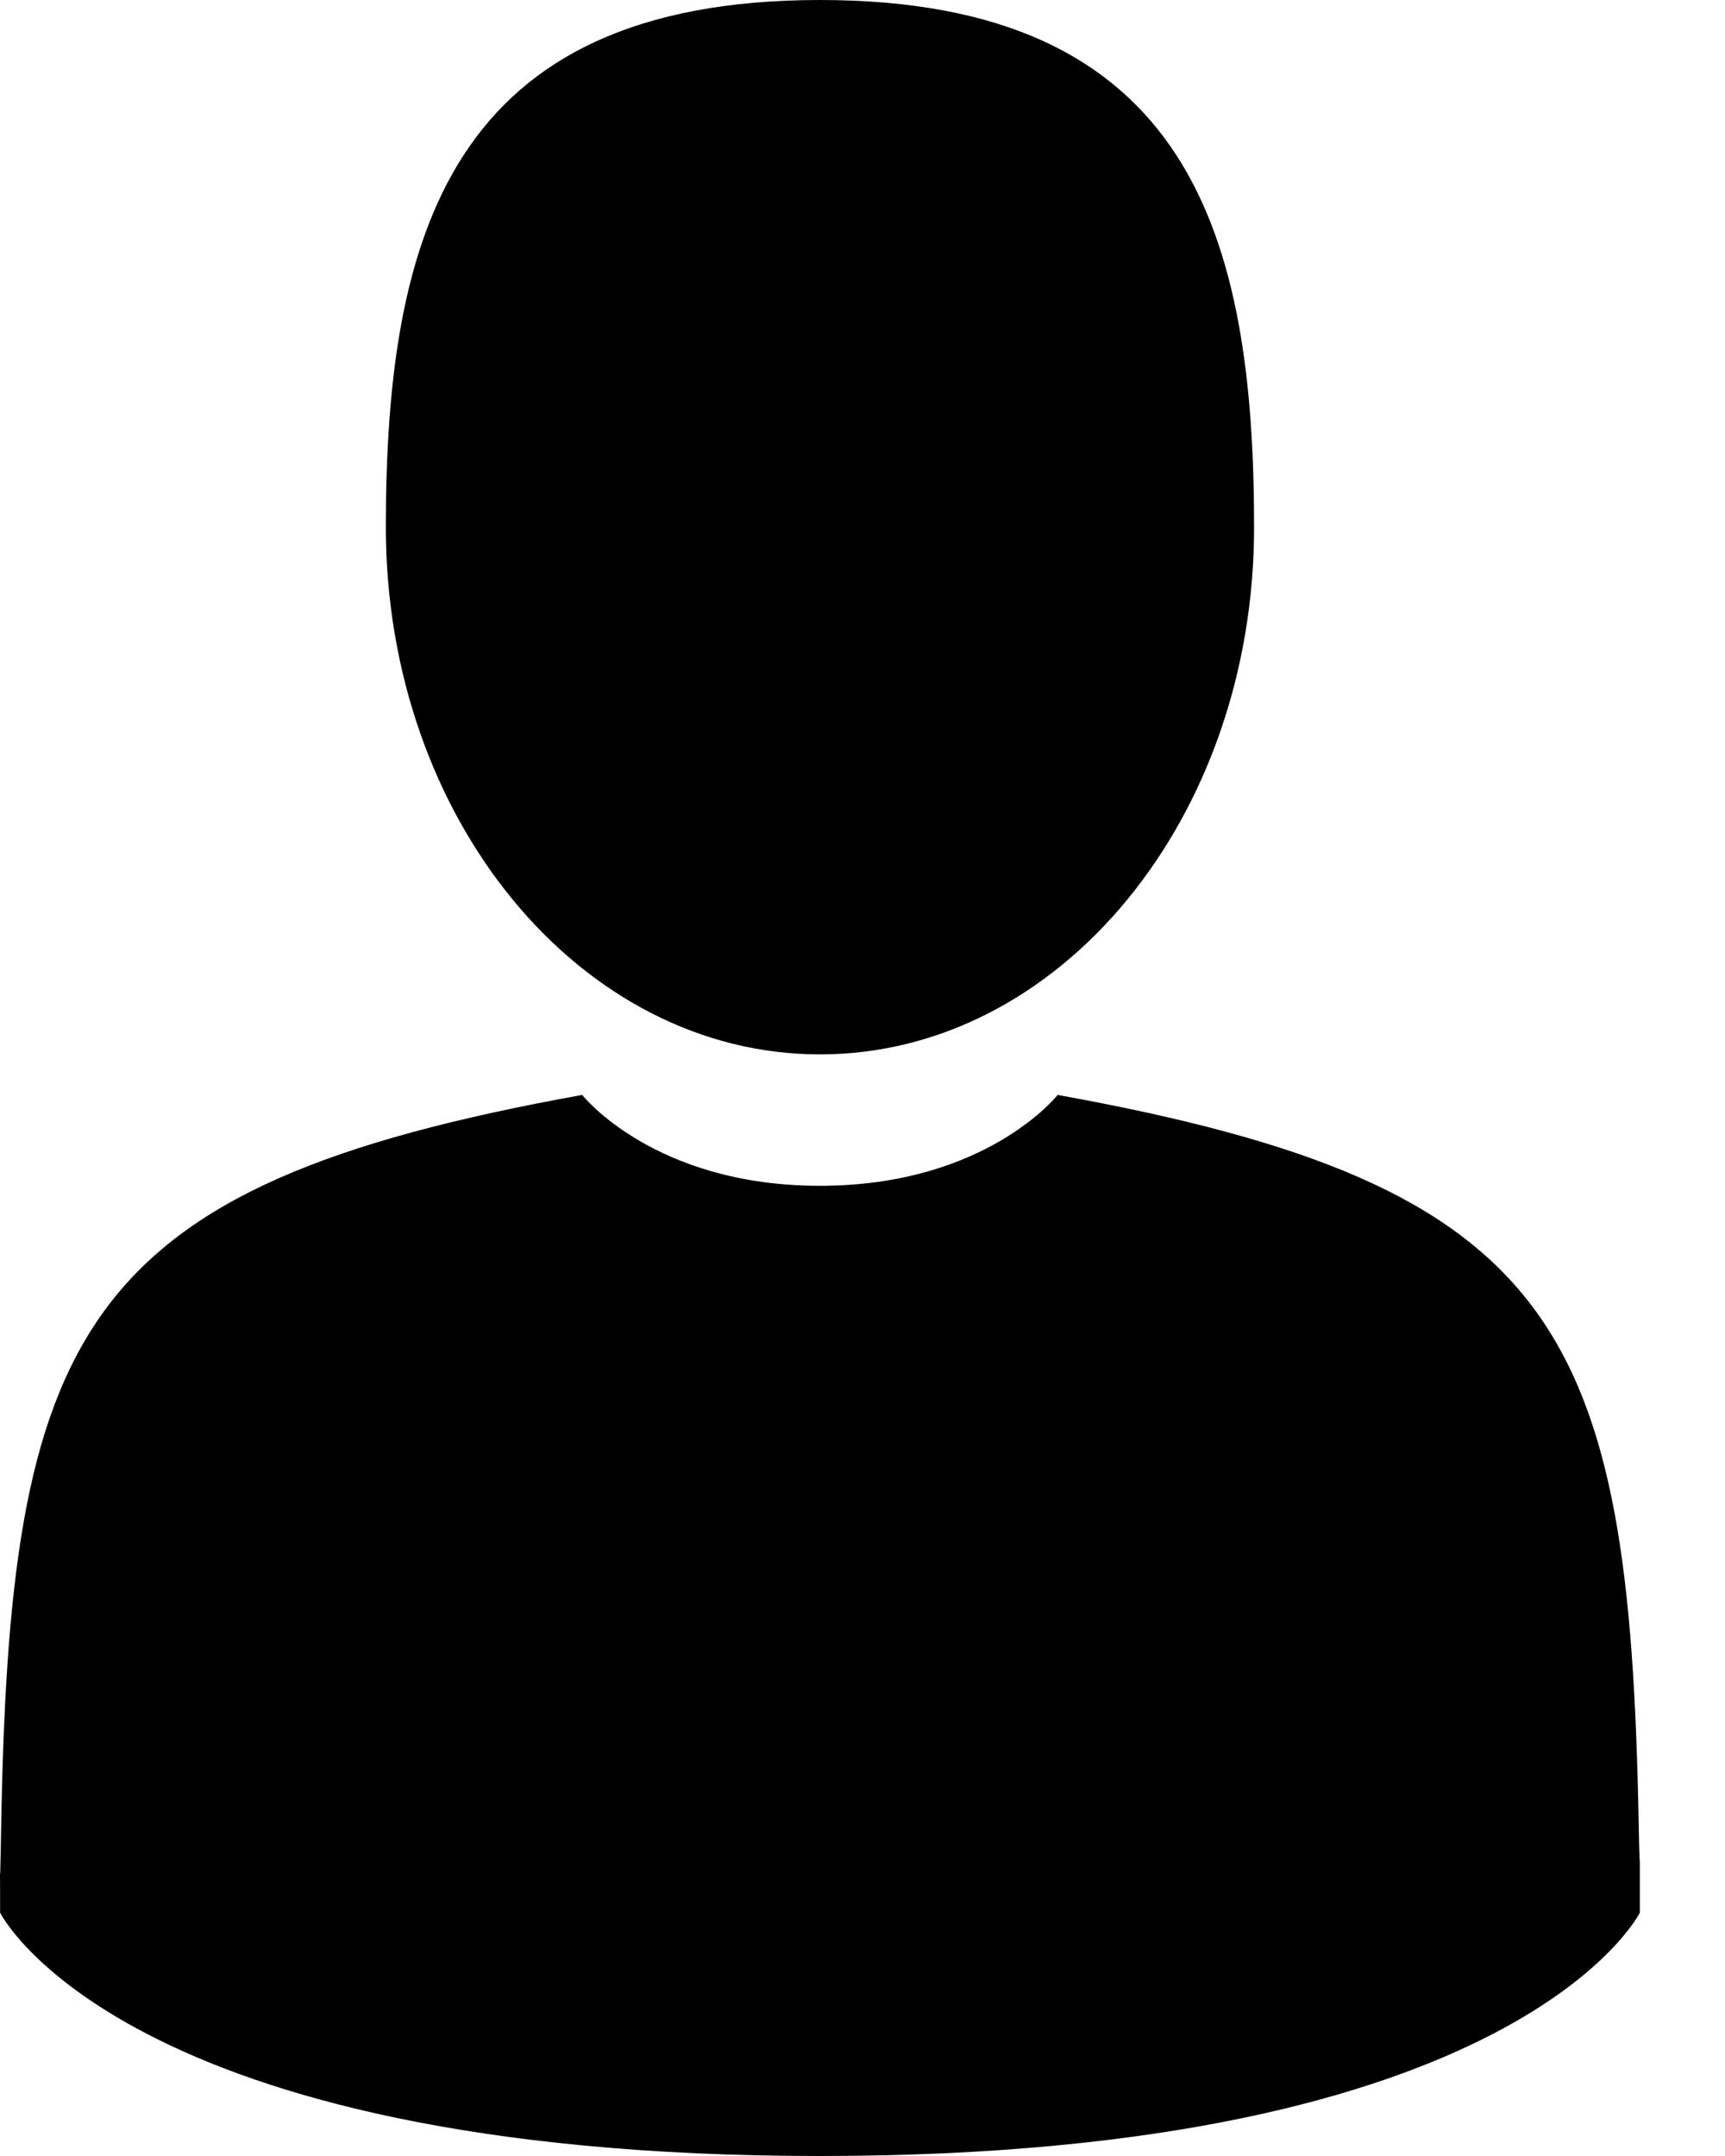 <svg id="svg" viewBox="0 0 16 20" fill="none" xmlns="http://www.w3.org/2000/svg">
<path d="M7.606 9.781C5.382 9.781 3.579 7.592 3.579 4.891C3.579 2.19 4.171 0 7.606 0C11.04 0 11.632 2.19 11.632 4.891C11.632 7.592 9.83 9.781 7.606 9.781Z" fill="currentColor"/>
<path d="M15.21 17.249C15.212 17.084 15.213 17.202 15.21 17.249V17.249Z" fill="currentColor"/>
<path d="M0.001 17.377C-0.001 17.332 0 17.065 0.001 17.377V17.377Z" fill="currentColor"/>
<path d="M0.009 17.051C0.083 12.346 0.698 11.005 5.4 10.157C5.4 10.157 6.062 11 7.605 11C9.148 11 9.81 10.157 9.81 10.157C14.461 10.996 15.113 12.317 15.199 16.898C15.206 17.273 15.209 17.292 15.21 17.249C15.21 17.33 15.21 17.481 15.21 17.743C15.21 17.743 14.09 20 7.605 20C1.12 20 0.001 17.743 0.001 17.743C0.001 17.575 0.001 17.457 0 17.378C0.002 17.404 0.004 17.352 0.009 17.051Z" fill="currentColor"/>
</svg>
